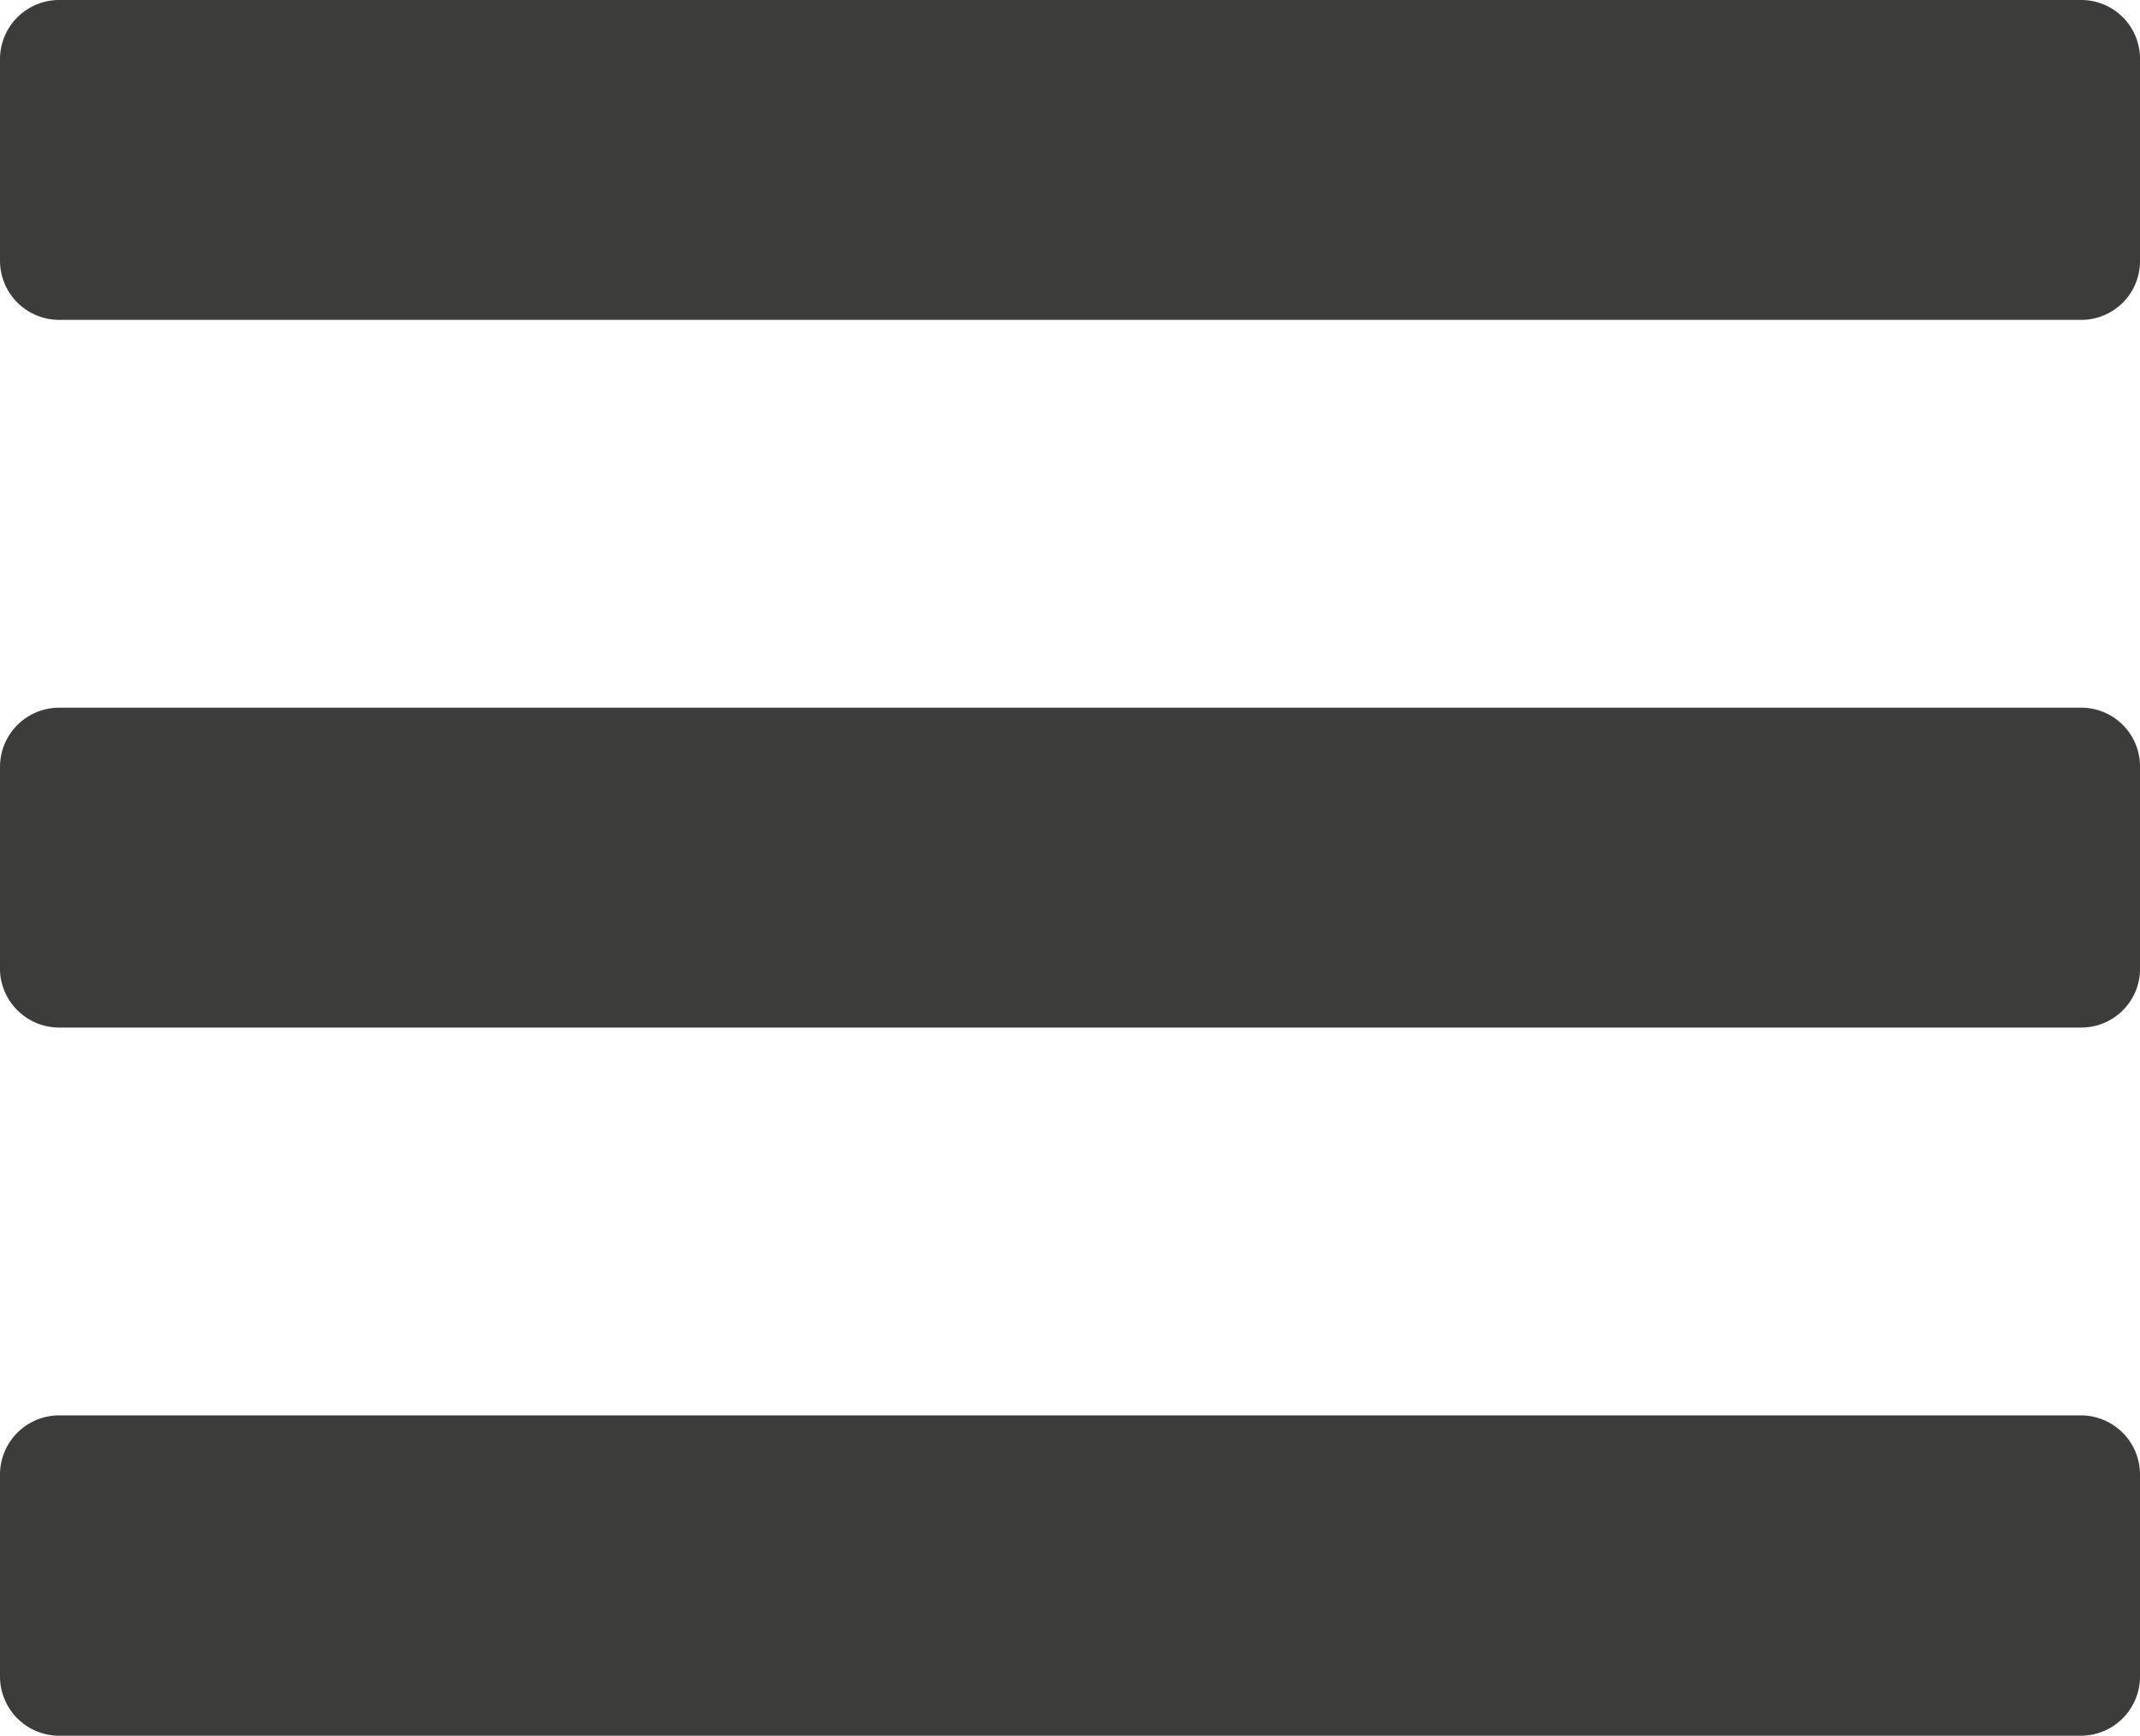 <svg xmlns="http://www.w3.org/2000/svg" viewBox="0 0 44.09 35.76"><defs><style>.cls-1{fill:#3c3c3b;}</style></defs><g id="Calque_2" data-name="Calque 2"><g id="Calque_1-2" data-name="Calque 1"><rect class="cls-1" x="1.22" y="1.21" width="41.66" height="4.17"/><path class="cls-1" d="M42.88,6.59H1.22A1.22,1.22,0,0,1,0,5.38V1.21A1.22,1.22,0,0,1,1.22,0H42.88a1.21,1.21,0,0,1,1.21,1.21V5.38A1.21,1.21,0,0,1,42.88,6.59ZM2.43,4.17H41.66V2.43H2.43Z"/><rect class="cls-1" x="1.22" y="15.79" width="41.66" height="4.17"/><path class="cls-1" d="M42.88,21.17H1.22A1.22,1.22,0,0,1,0,20V15.79a1.22,1.22,0,0,1,1.22-1.21H42.88a1.21,1.21,0,0,1,1.21,1.21V20A1.21,1.21,0,0,1,42.88,21.17ZM2.43,18.75H41.66V17H2.43Z"/><rect class="cls-1" x="1.22" y="30.38" width="41.66" height="4.17"/><path class="cls-1" d="M42.88,35.76H1.22A1.22,1.22,0,0,1,0,34.54H0V30.38a1.22,1.22,0,0,1,1.22-1.22H42.88a1.22,1.22,0,0,1,1.21,1.22v4.16A1.22,1.22,0,0,1,42.88,35.76ZM2.43,33.33H41.66V31.59H2.43Z"/></g></g></svg>
